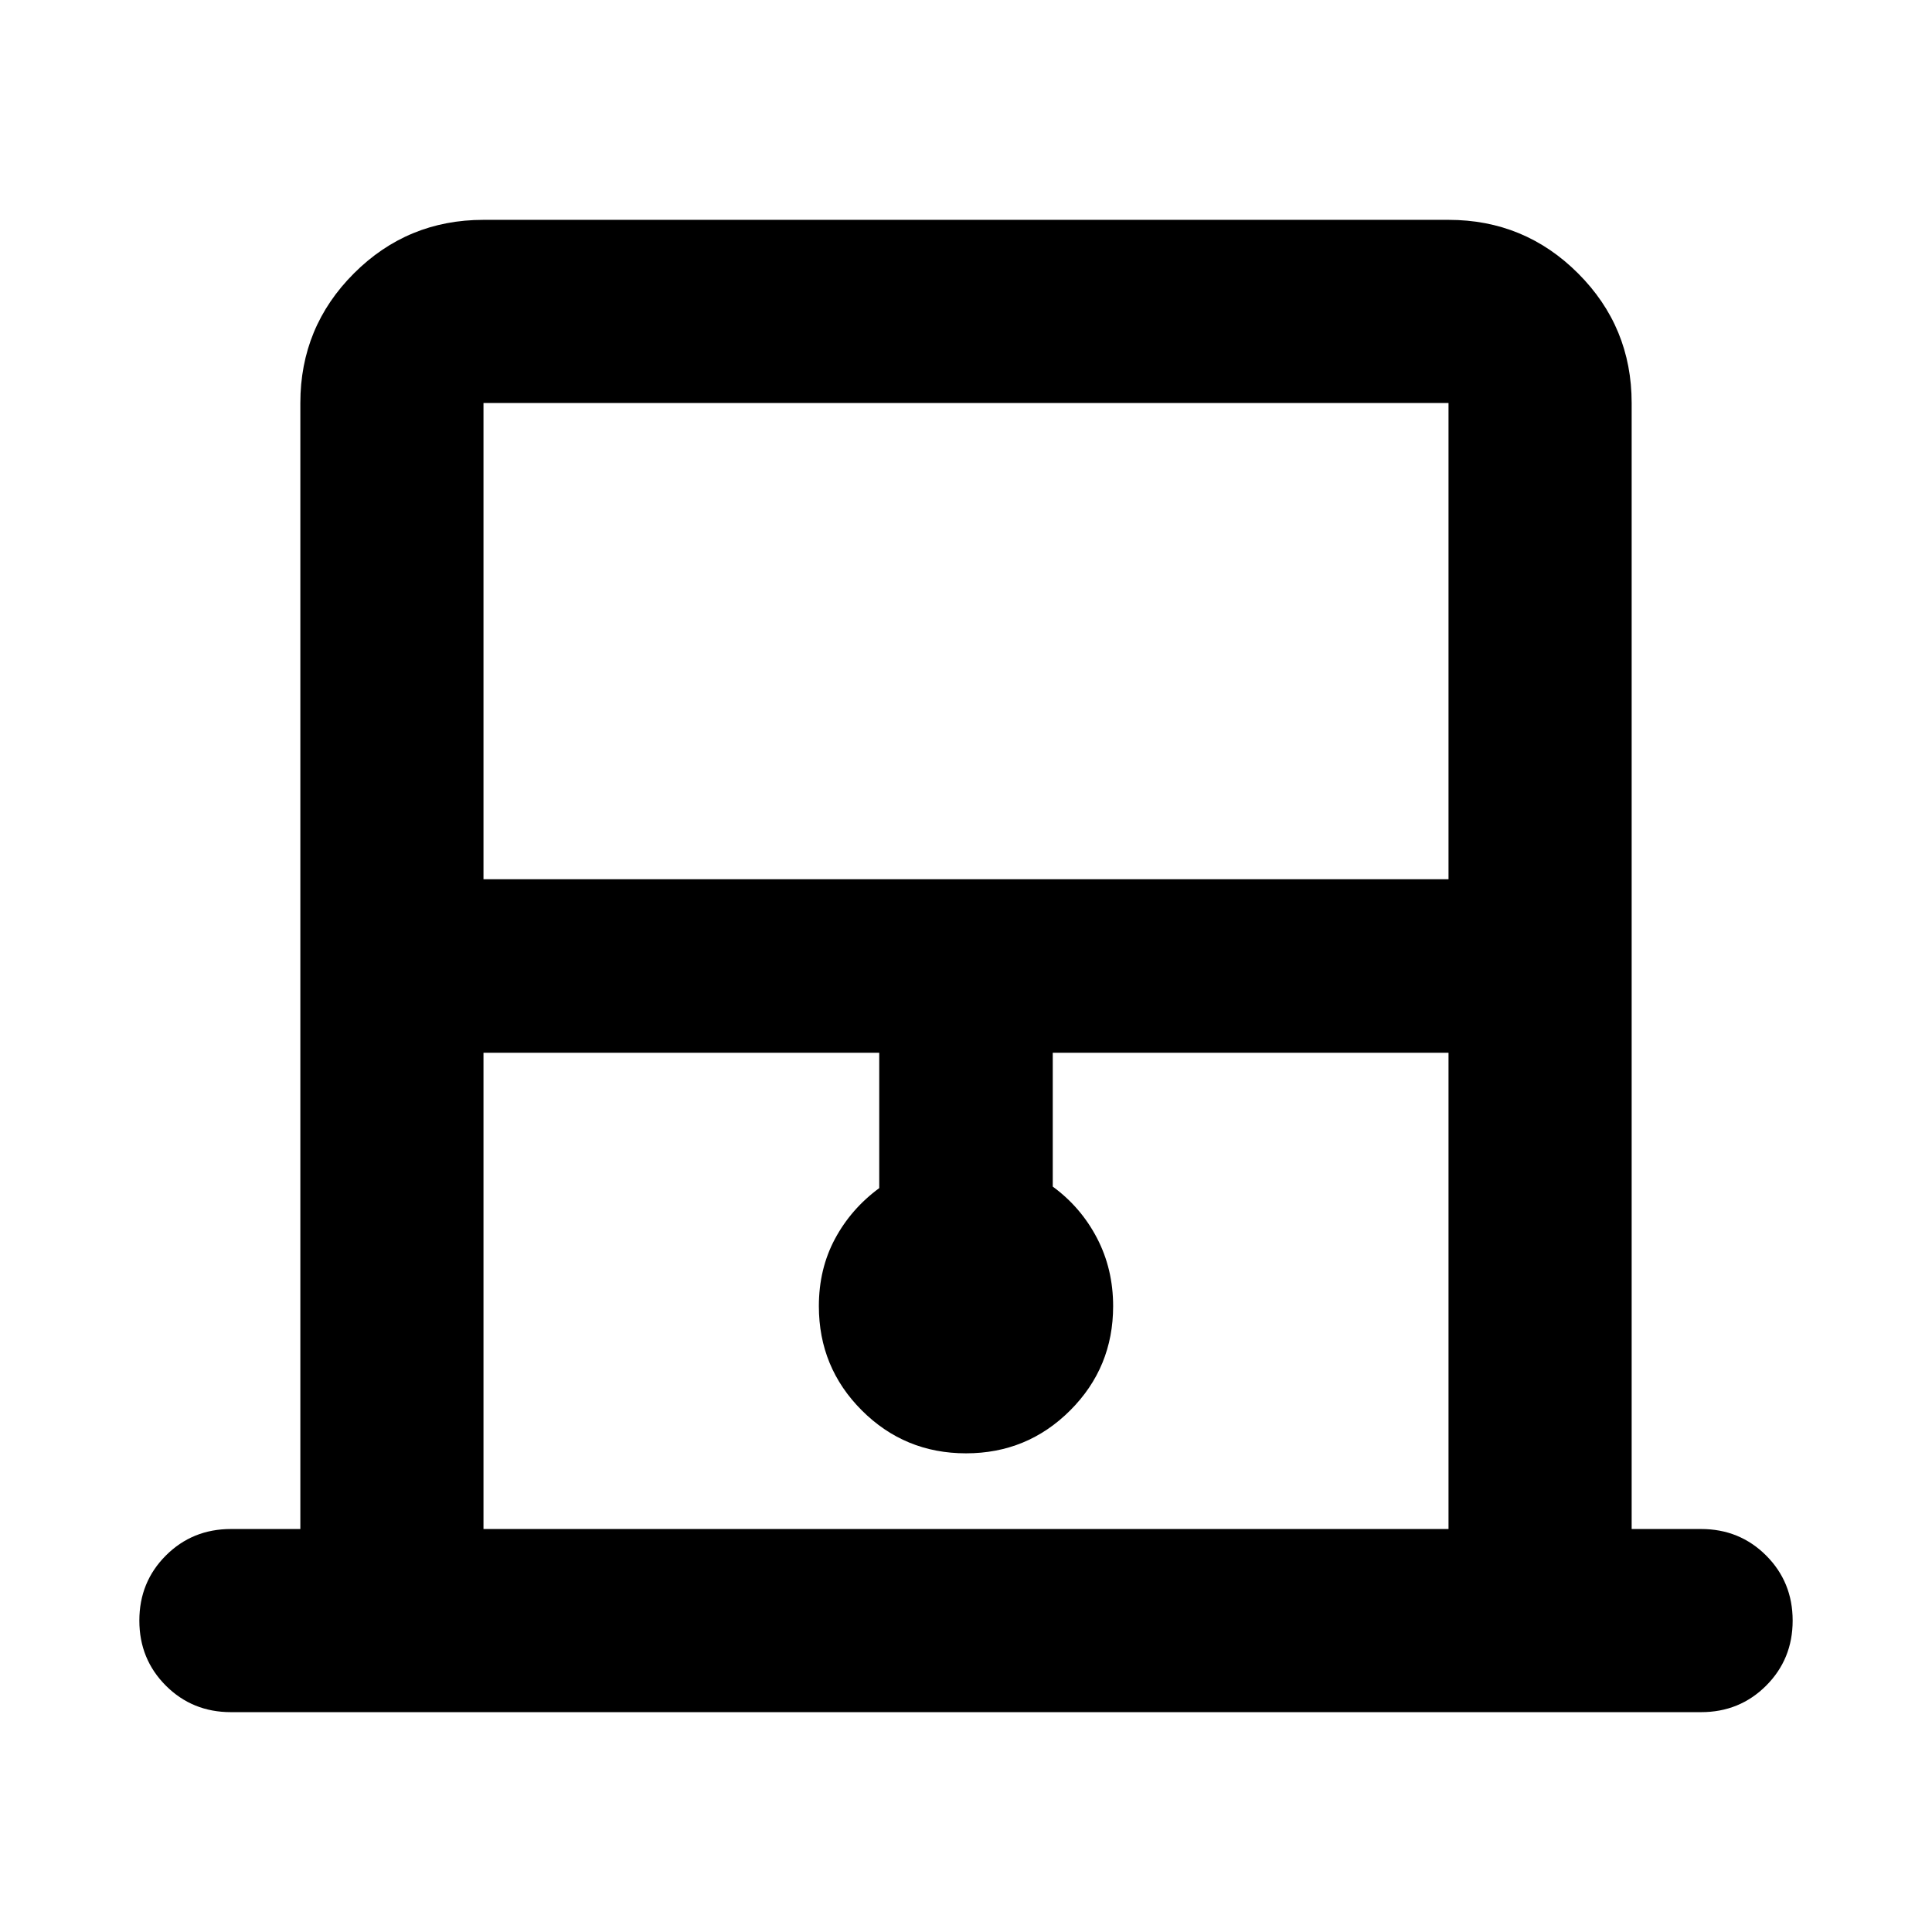 <svg xmlns="http://www.w3.org/2000/svg" height="24" viewBox="0 -960 960 960" width="24"><path d="M149.24-200.24v-559.52q0-37.78 26.61-64.39t64.39-26.61h479.52q37.78 0 64.39 26.61t26.61 64.39v559.52h34.5q19.15 0 32.33 13.17 13.17 13.18 13.17 32.33t-13.17 32.33q-13.18 13.17-32.33 13.17H114.74q-19.15 0-32.33-13.17-13.17-13.18-13.17-32.33t13.17-32.33q13.18-13.17 32.33-13.17h34.5Zm91-322.87h479.52v-236.65H240.24v236.65Zm0 322.87h479.52v-236.65H523.11v66.5q14 10.25 22 25.62 8 15.37 8 33.81 0 30.44-21.34 51.78-21.34 21.33-51.77 21.33-30.43 0-51.77-21.33-21.34-21.34-21.34-51.78 0-18.53 8-33.45 8-14.93 22-25.22v-67.26H240.24v236.65Zm0-559.52h479.52-479.52Z"/></svg>